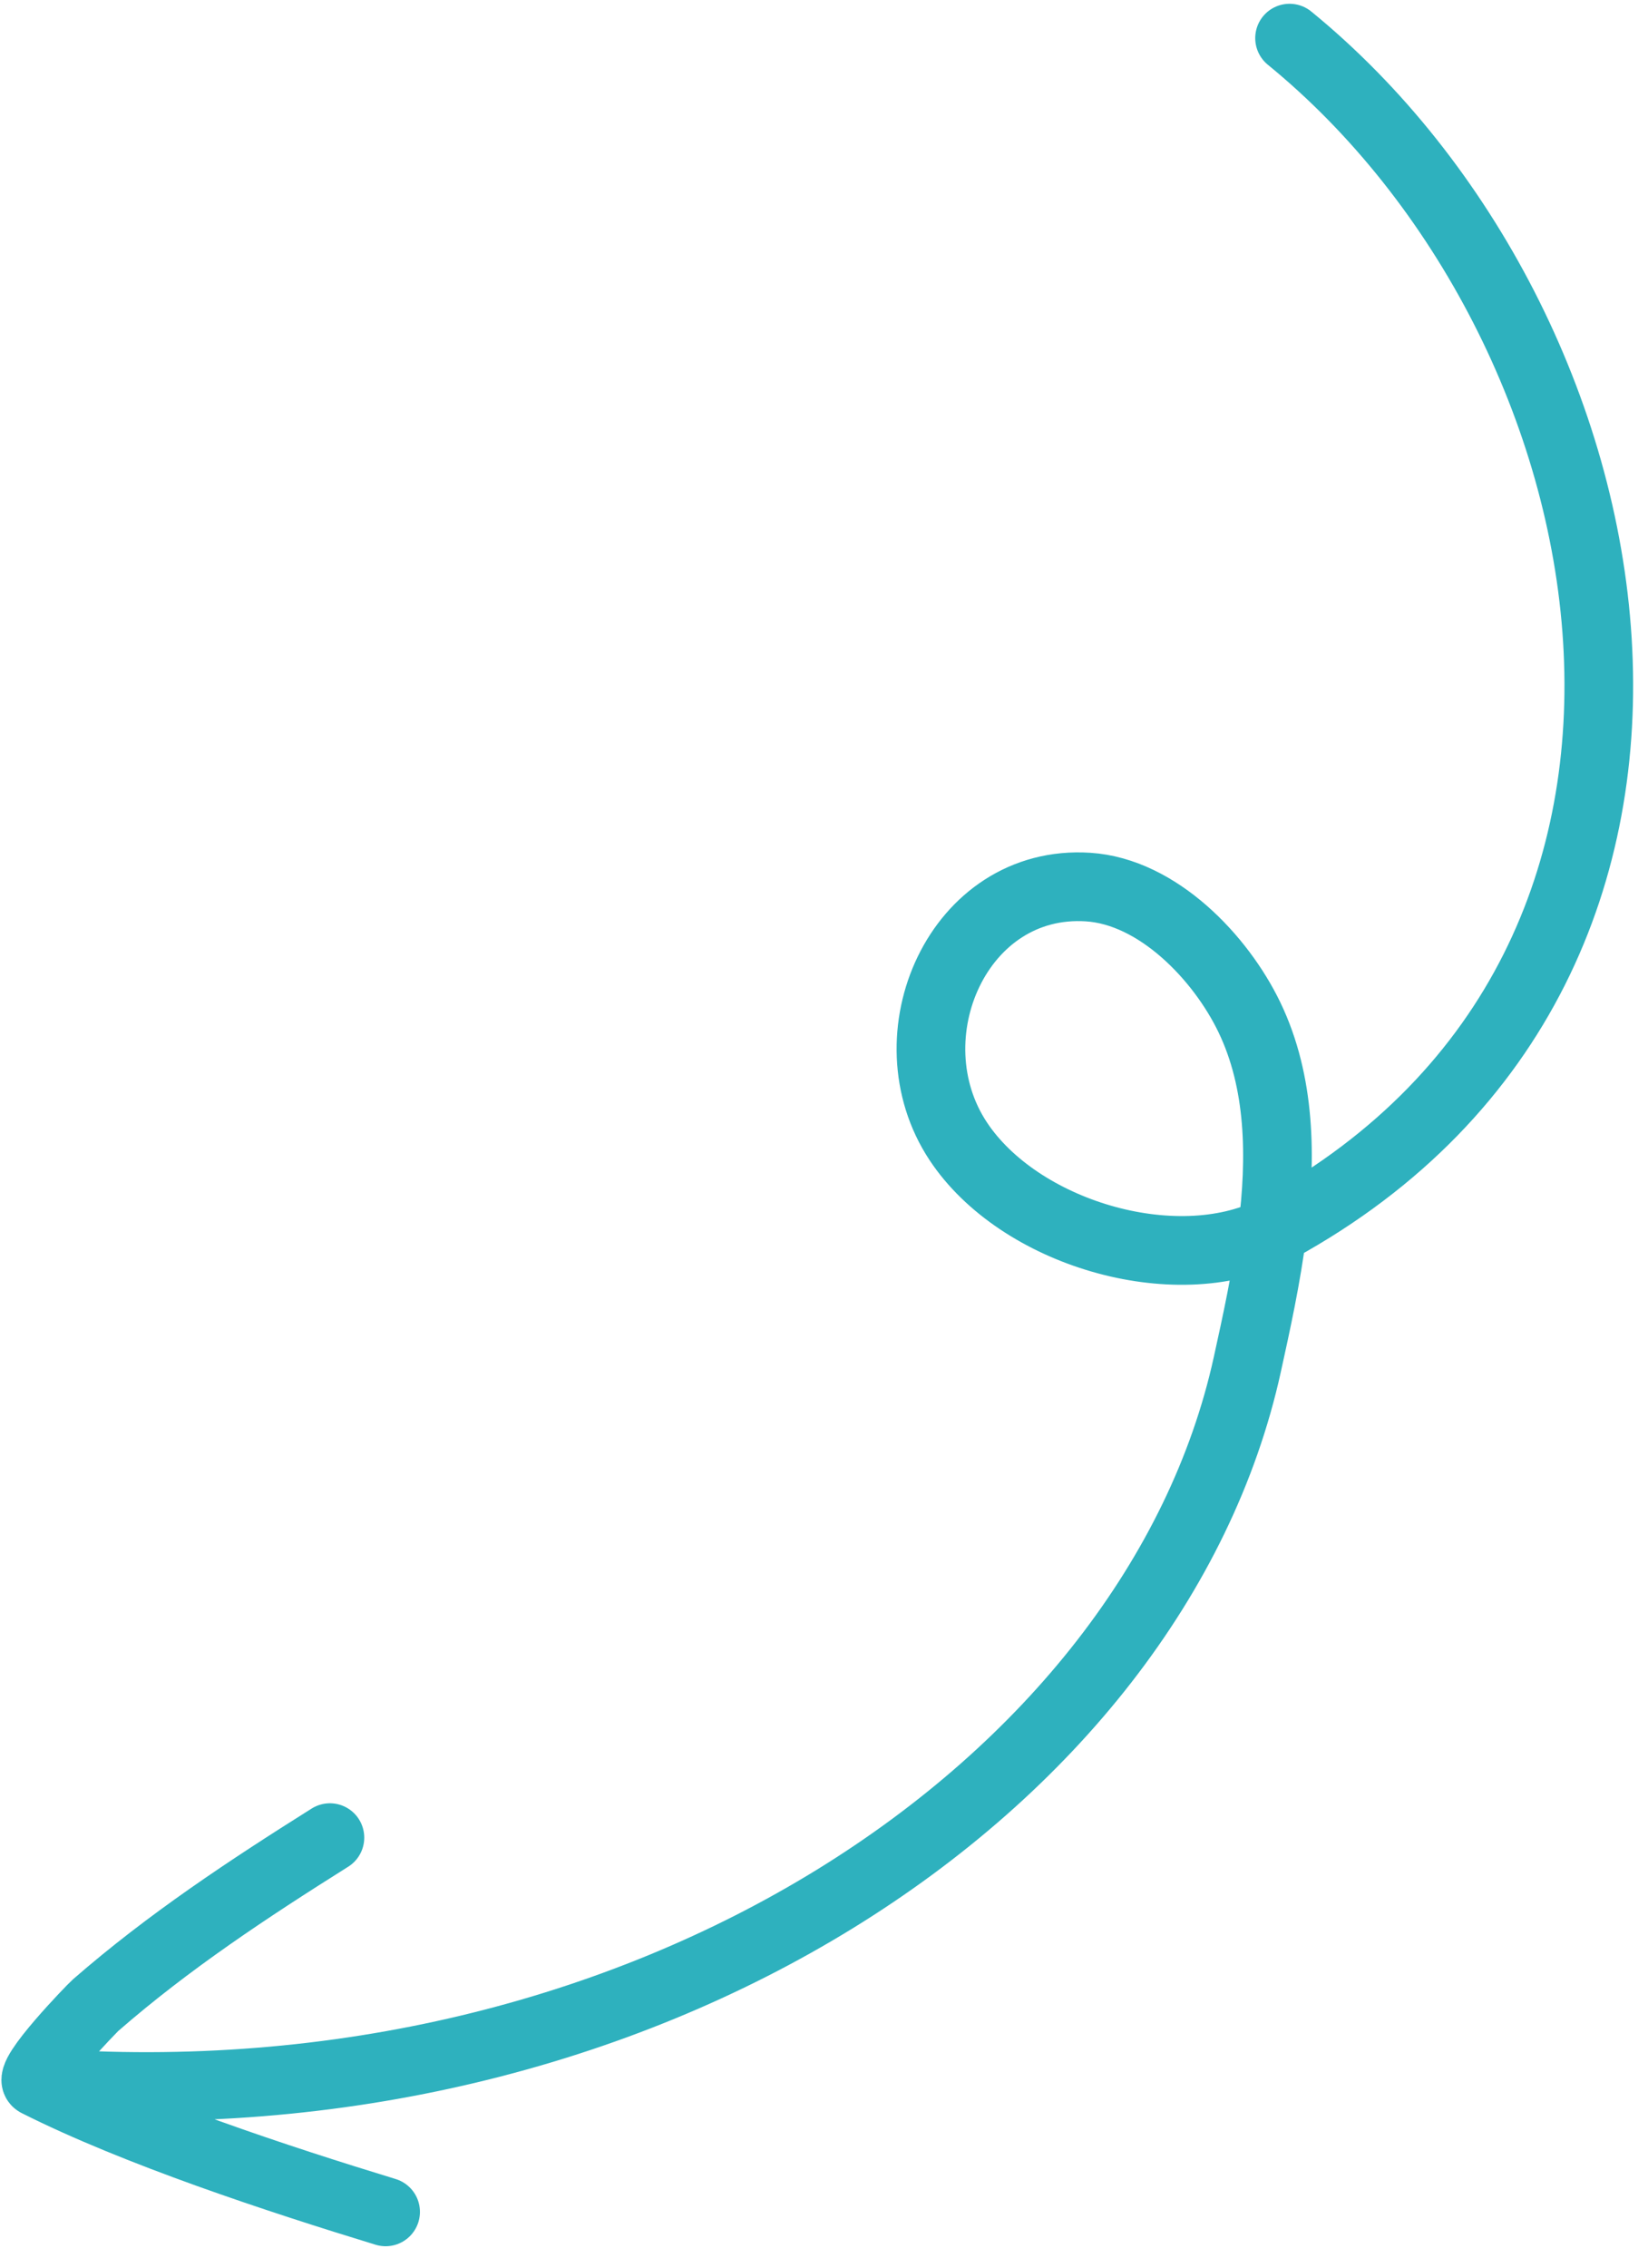 <svg width="72" height="99" viewBox="0 0 72 99" fill="none" xmlns="http://www.w3.org/2000/svg">
<path d="M16.847 96.564C12.175 95.138 5.927 93.082 1.619 90.91M1.619 90.91C1.122 90.66 4.031 87.667 4.177 87.54C7.372 84.758 10.835 82.476 14.414 80.226M1.619 90.91C28.108 92.919 50.436 78.006 54.493 59.576C54.895 57.75 55.331 55.761 55.587 53.743M55.587 53.743C55.995 50.529 55.948 47.24 54.584 44.409C53.325 41.797 50.579 38.924 47.539 38.727C41.861 38.359 38.849 45.257 41.86 49.817C44.505 53.824 51.312 55.855 55.587 53.743ZM55.587 53.743C55.678 53.699 55.767 53.652 55.854 53.604C77.062 41.954 71.643 14.152 56.34 1.665" stroke="#2EB1BE" stroke-width="3" stroke-miterlimit="1.5" stroke-linecap="round" stroke-linejoin="round"/>
</svg>
